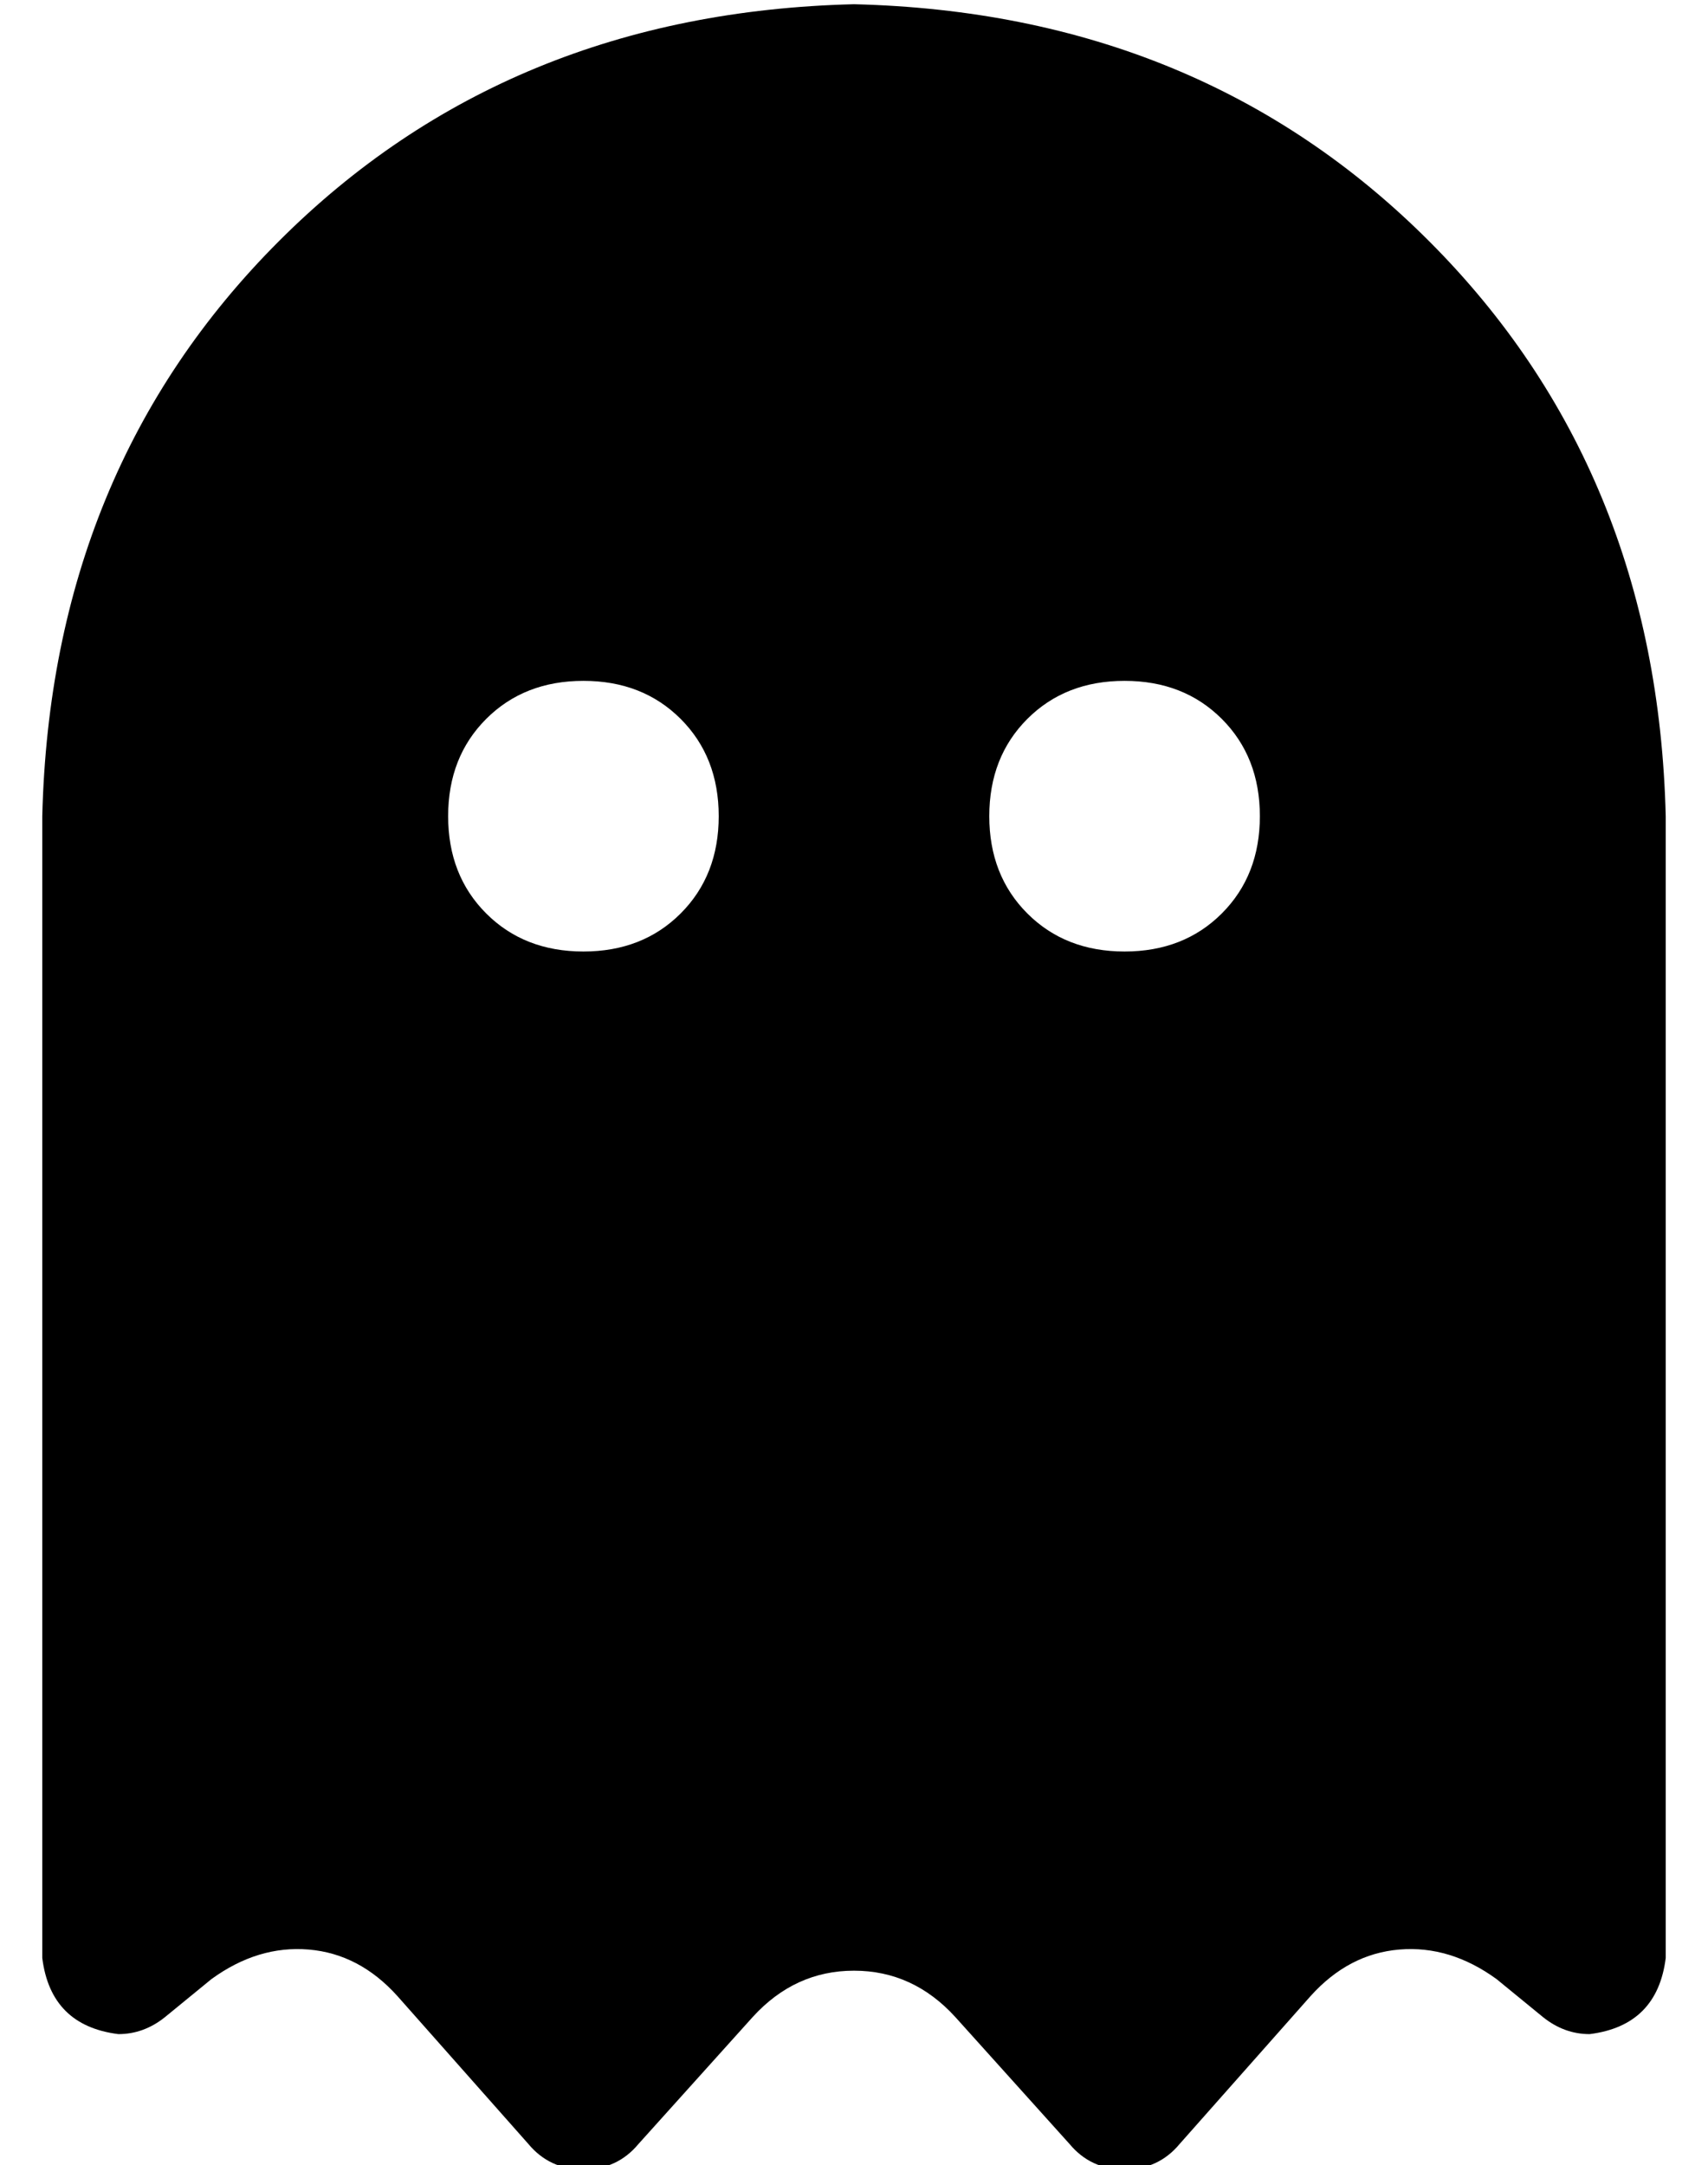 <?xml version="1.0" standalone="no"?>
<!DOCTYPE svg PUBLIC "-//W3C//DTD SVG 1.1//EN" "http://www.w3.org/Graphics/SVG/1.1/DTD/svg11.dtd" >
<svg xmlns="http://www.w3.org/2000/svg" xmlns:xlink="http://www.w3.org/1999/xlink" version="1.1" viewBox="-10 -40 404 512">
   <path fill="currentColor"
d="M40 428l-11 9l11 -9l-11 9q-5 4 -11 4q-16 -2 -18 -18v-270v0q2 -82 56 -136t136 -56q82 2 136 56t56 136v270v0q-2 16 -18 18q-6 0 -11 -4l-11 -9v0q-11 -8 -23 -7t-21 11l-31 35v0q-5 6 -13 6t-13 -6l-27 -30v0q-10 -11 -24 -11t-24 11l-27 30v0q-5 6 -13 6t-13 -6
l-31 -35v0q-9 -10 -21 -11t-23 7v0zM160 153q0 -14 -9 -23v0v0q-9 -9 -23 -9t-23 9t-9 23t9 23t23 9t23 -9t9 -23v0zM256 185q14 0 23 -9v0v0q9 -9 9 -23t-9 -23t-23 -9t-23 9t-9 23t9 23t23 9v0z" />
</svg>

